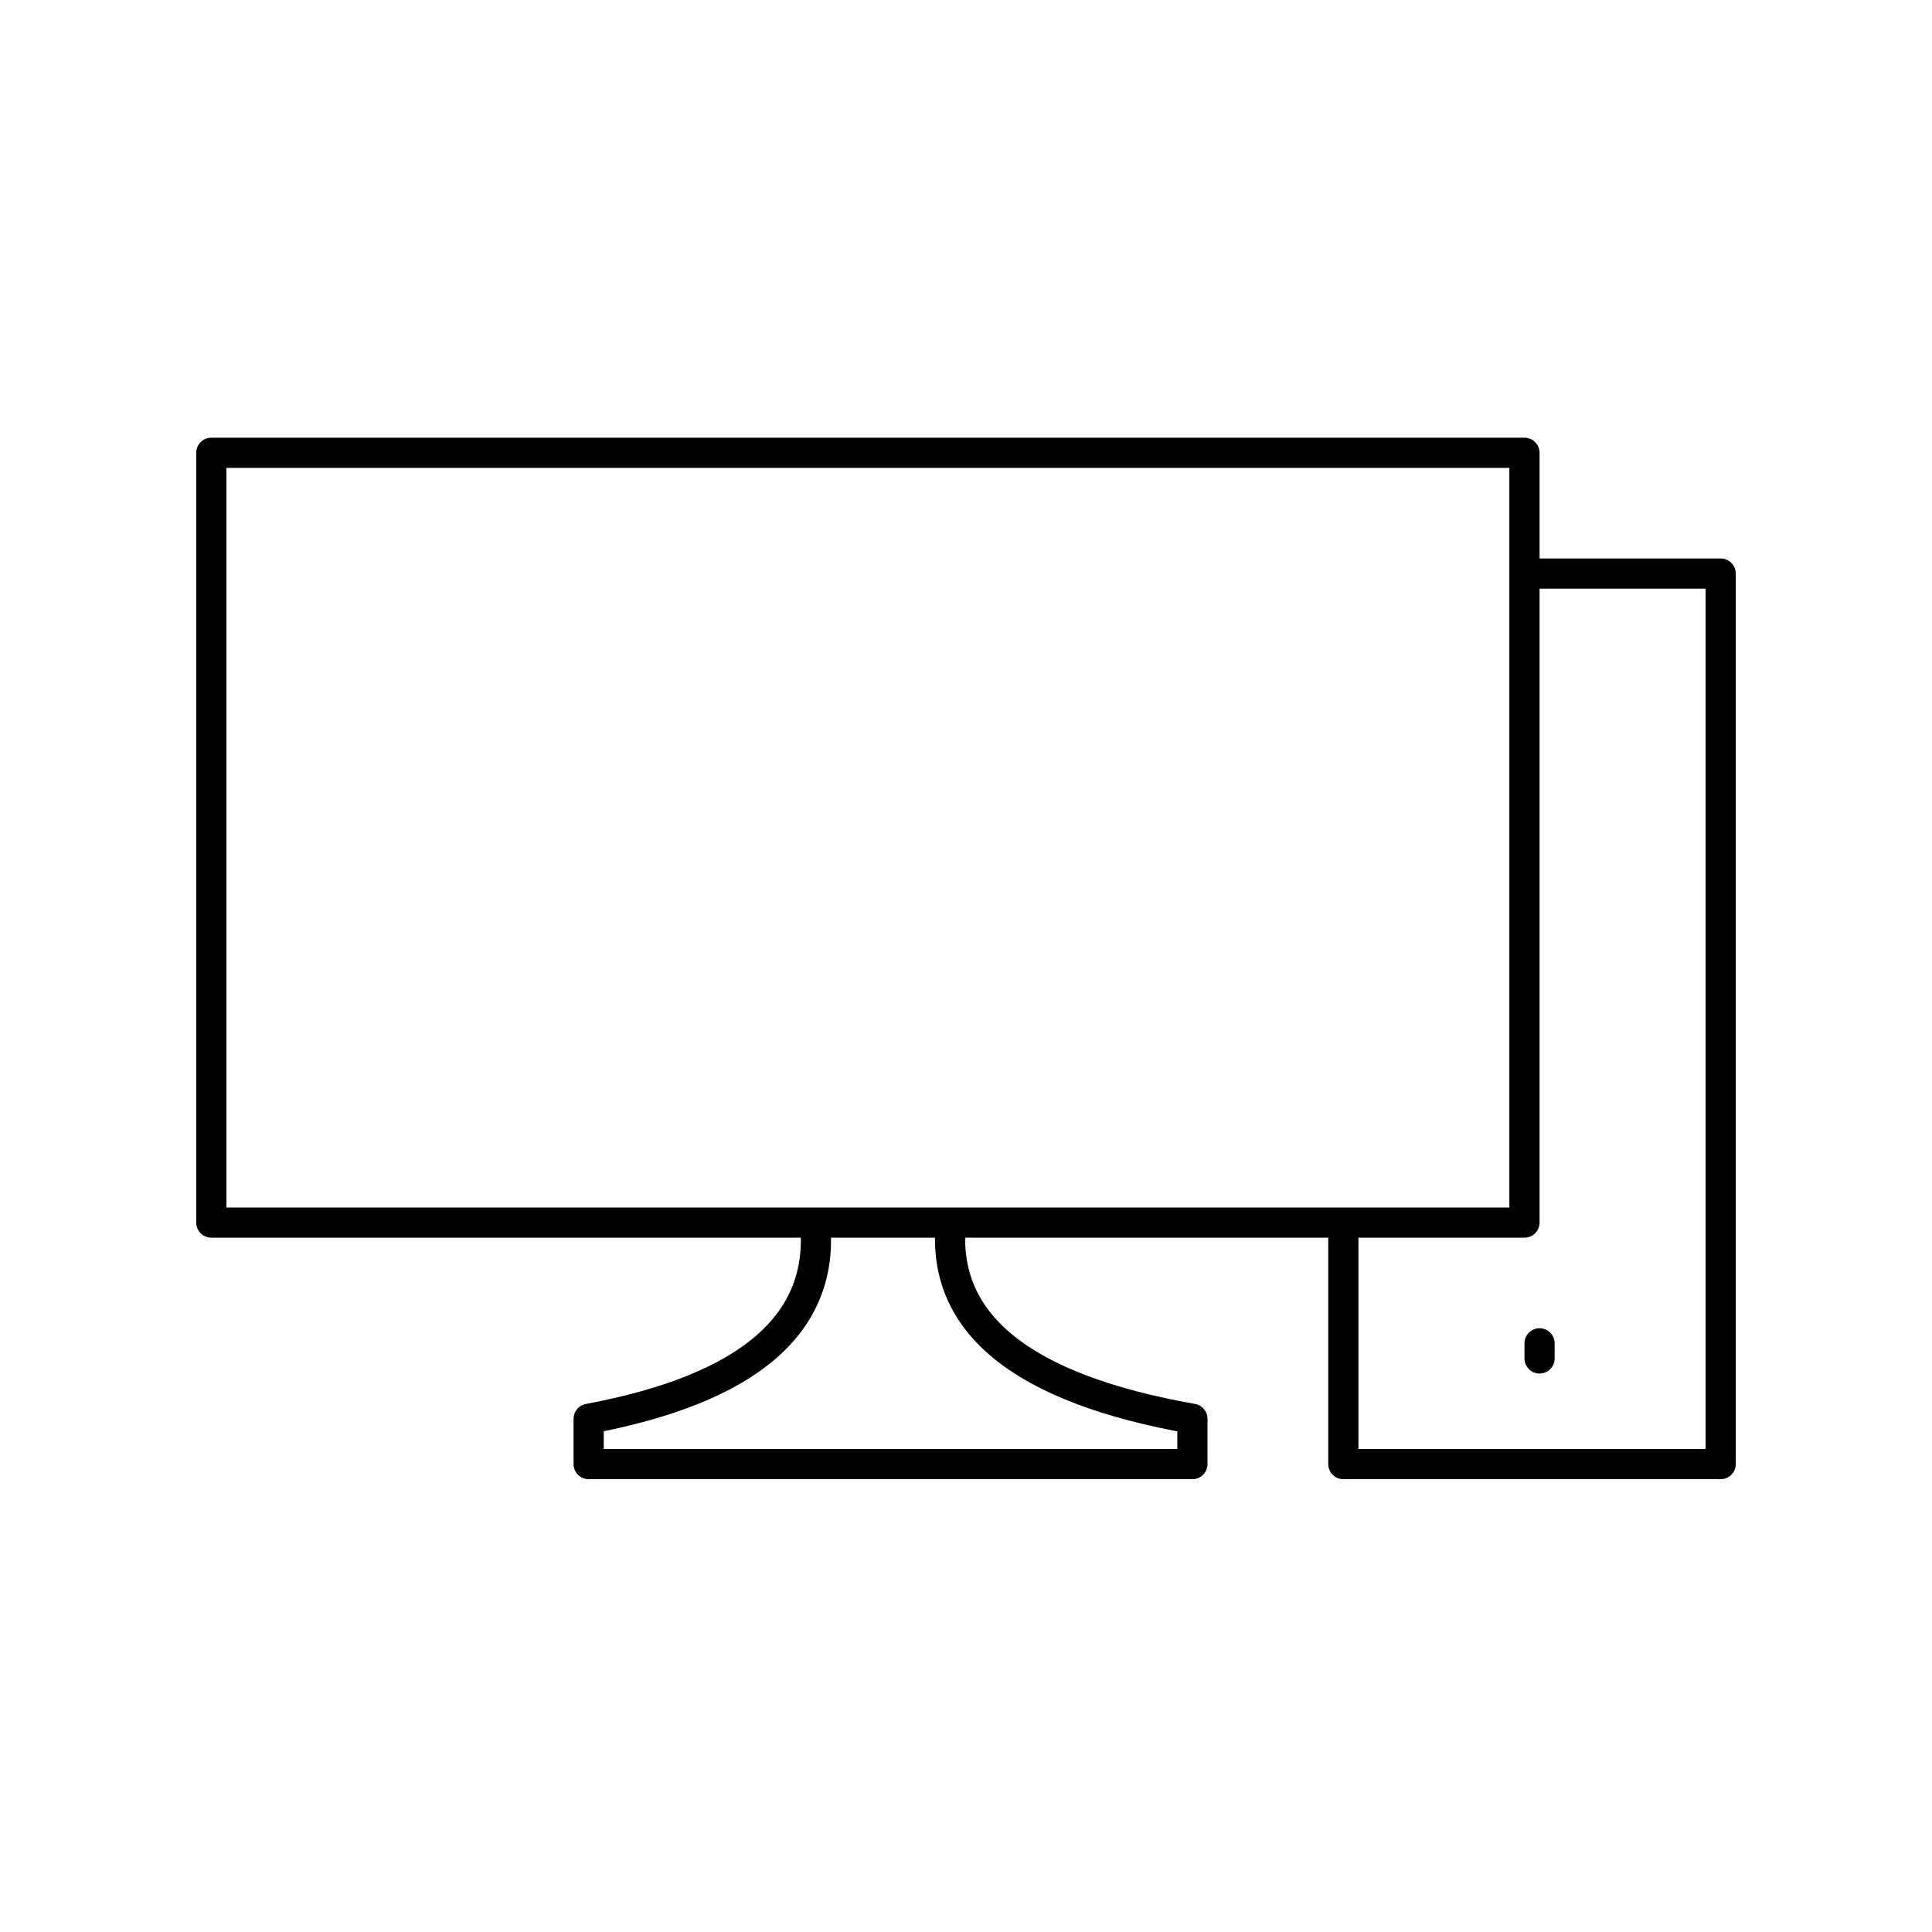 <svg xmlns="http://www.w3.org/2000/svg" viewBox="0 0 128 128" fill="none" stroke="currentColor" stroke-width="2" stroke-linejoin="round" stroke-linecap="round"><path d="M101 38h13V97H89V81m12 0H14V30h87ZM63 81Q62 91 79 94v3H39V94q16-3 15-13Zm39 8v1"/></svg>
